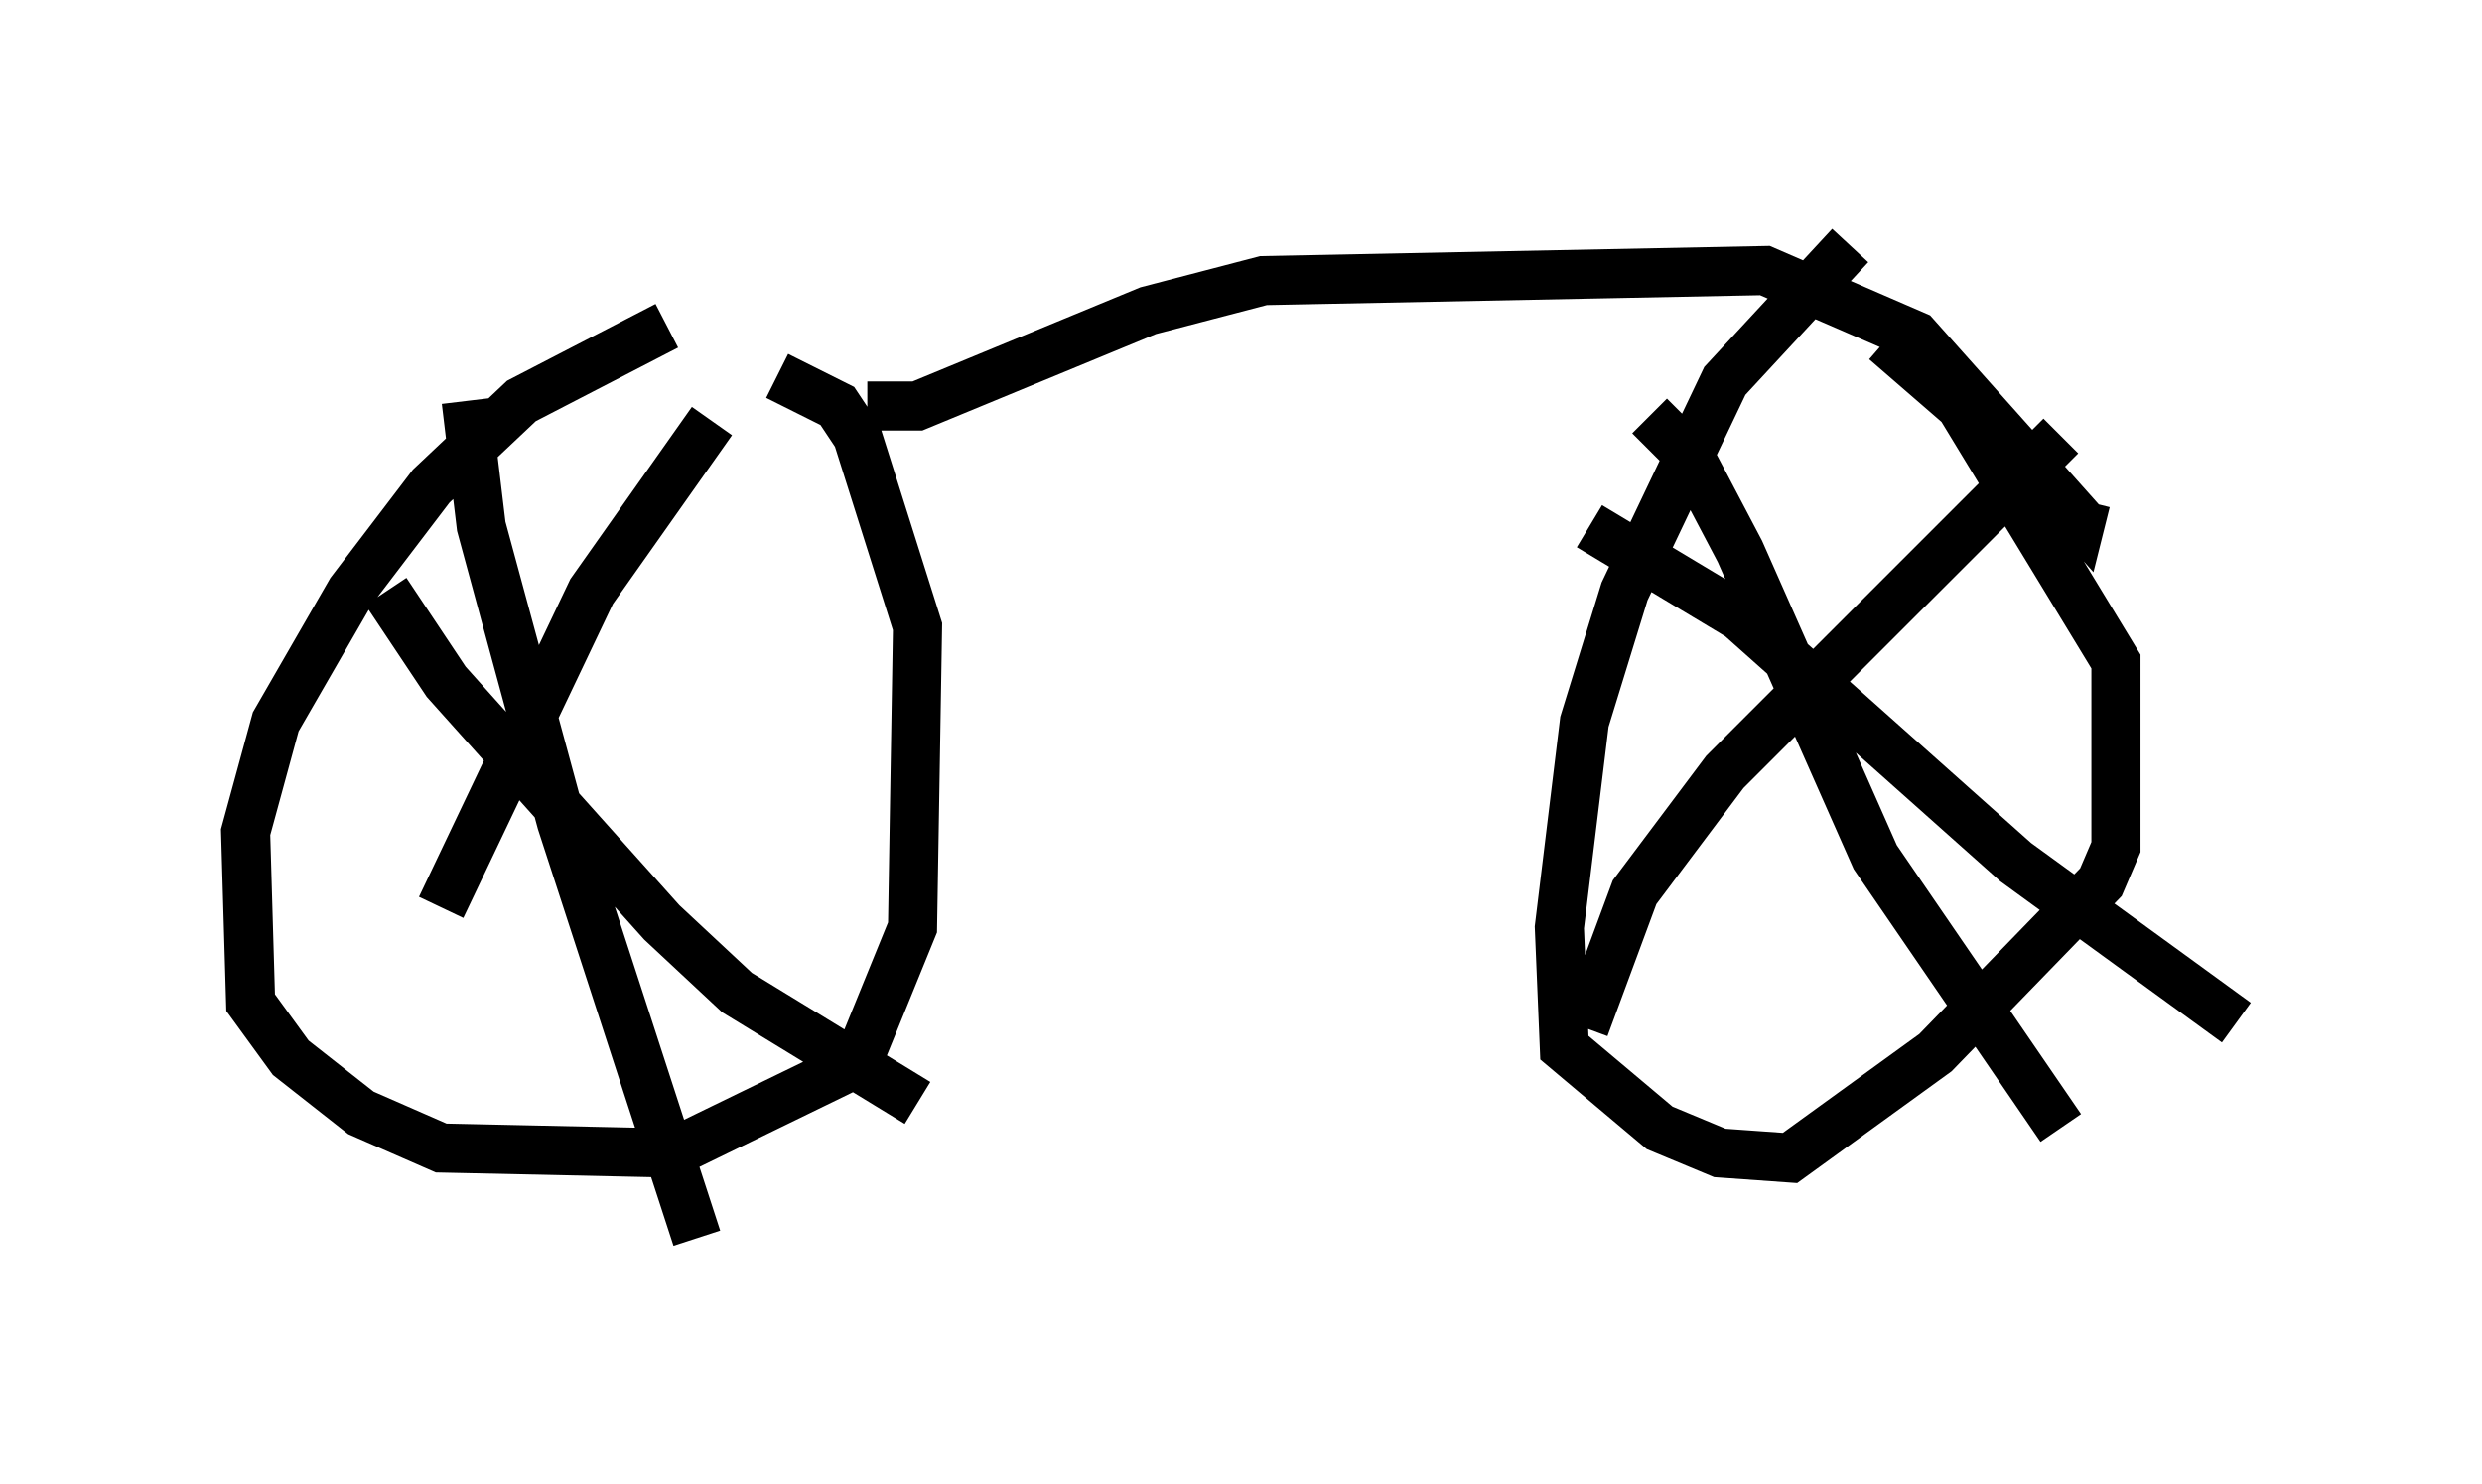 <?xml version="1.0" encoding="utf-8" ?>
<svg baseProfile="full" height="30.213" version="1.1" width="50.528" xmlns="http://www.w3.org/2000/svg" xmlns:ev="http://www.w3.org/2001/xml-events" xmlns:xlink="http://www.w3.org/1999/xlink"><defs /><rect fill="white" height="30.213" width="50.528" x="0" y="0" /><path d="M15.923, 6.633 m-2.348, 0.0 l-2.96, 1.531 -1.838, 1.735 l-1.633, 2.144 -1.531, 2.654 l-0.613, 2.246 0.102, 3.471 l0.817, 1.123 1.429, 1.123 l1.633, 0.715 4.696, 0.102 l3.777, -1.838 1.123, -2.756 l0.102, -6.125 -1.225, -3.879 l-0.408, -0.613 -1.225, -0.613 m-7.963, 4.39 l1.225, 1.838 4.39, 4.9 l1.531, 1.429 3.675, 2.246 m-4.185, -13.883 l-2.45, 3.471 -3.063, 6.431 m0.51, -10.311 l0.306, 2.552 1.633, 6.023 l2.756, 8.473 m3.471, -16.946 l1.021, 0.0 4.696, -1.94 l2.348, -0.613 10.208, -0.204 l3.063, 1.327 3.369, 3.777 l0.102, -0.408 m-4.798, -5.206 l-2.552, 2.756 -2.042, 4.288 l-0.817, 2.654 -0.51, 4.185 l0.102, 2.45 1.94, 1.633 l1.225, 0.51 1.429, 0.102 l2.96, -2.144 3.369, -3.471 l0.306, -0.715 0.0, -3.777 l-3.165, -5.206 -1.531, -1.327 m-6.023, 3.777 l3.063, 1.838 5.615, 5.002 l4.492, 3.267 m-3.573, -11.944 l-6.84, 6.84 -1.838, 2.45 l-1.021, 2.756 m1.327, -12.454 l0.817, 0.817 1.021, 1.94 l2.756, 6.227 3.777, 5.513 " fill="none" stroke="black" stroke-width="1" /></svg>